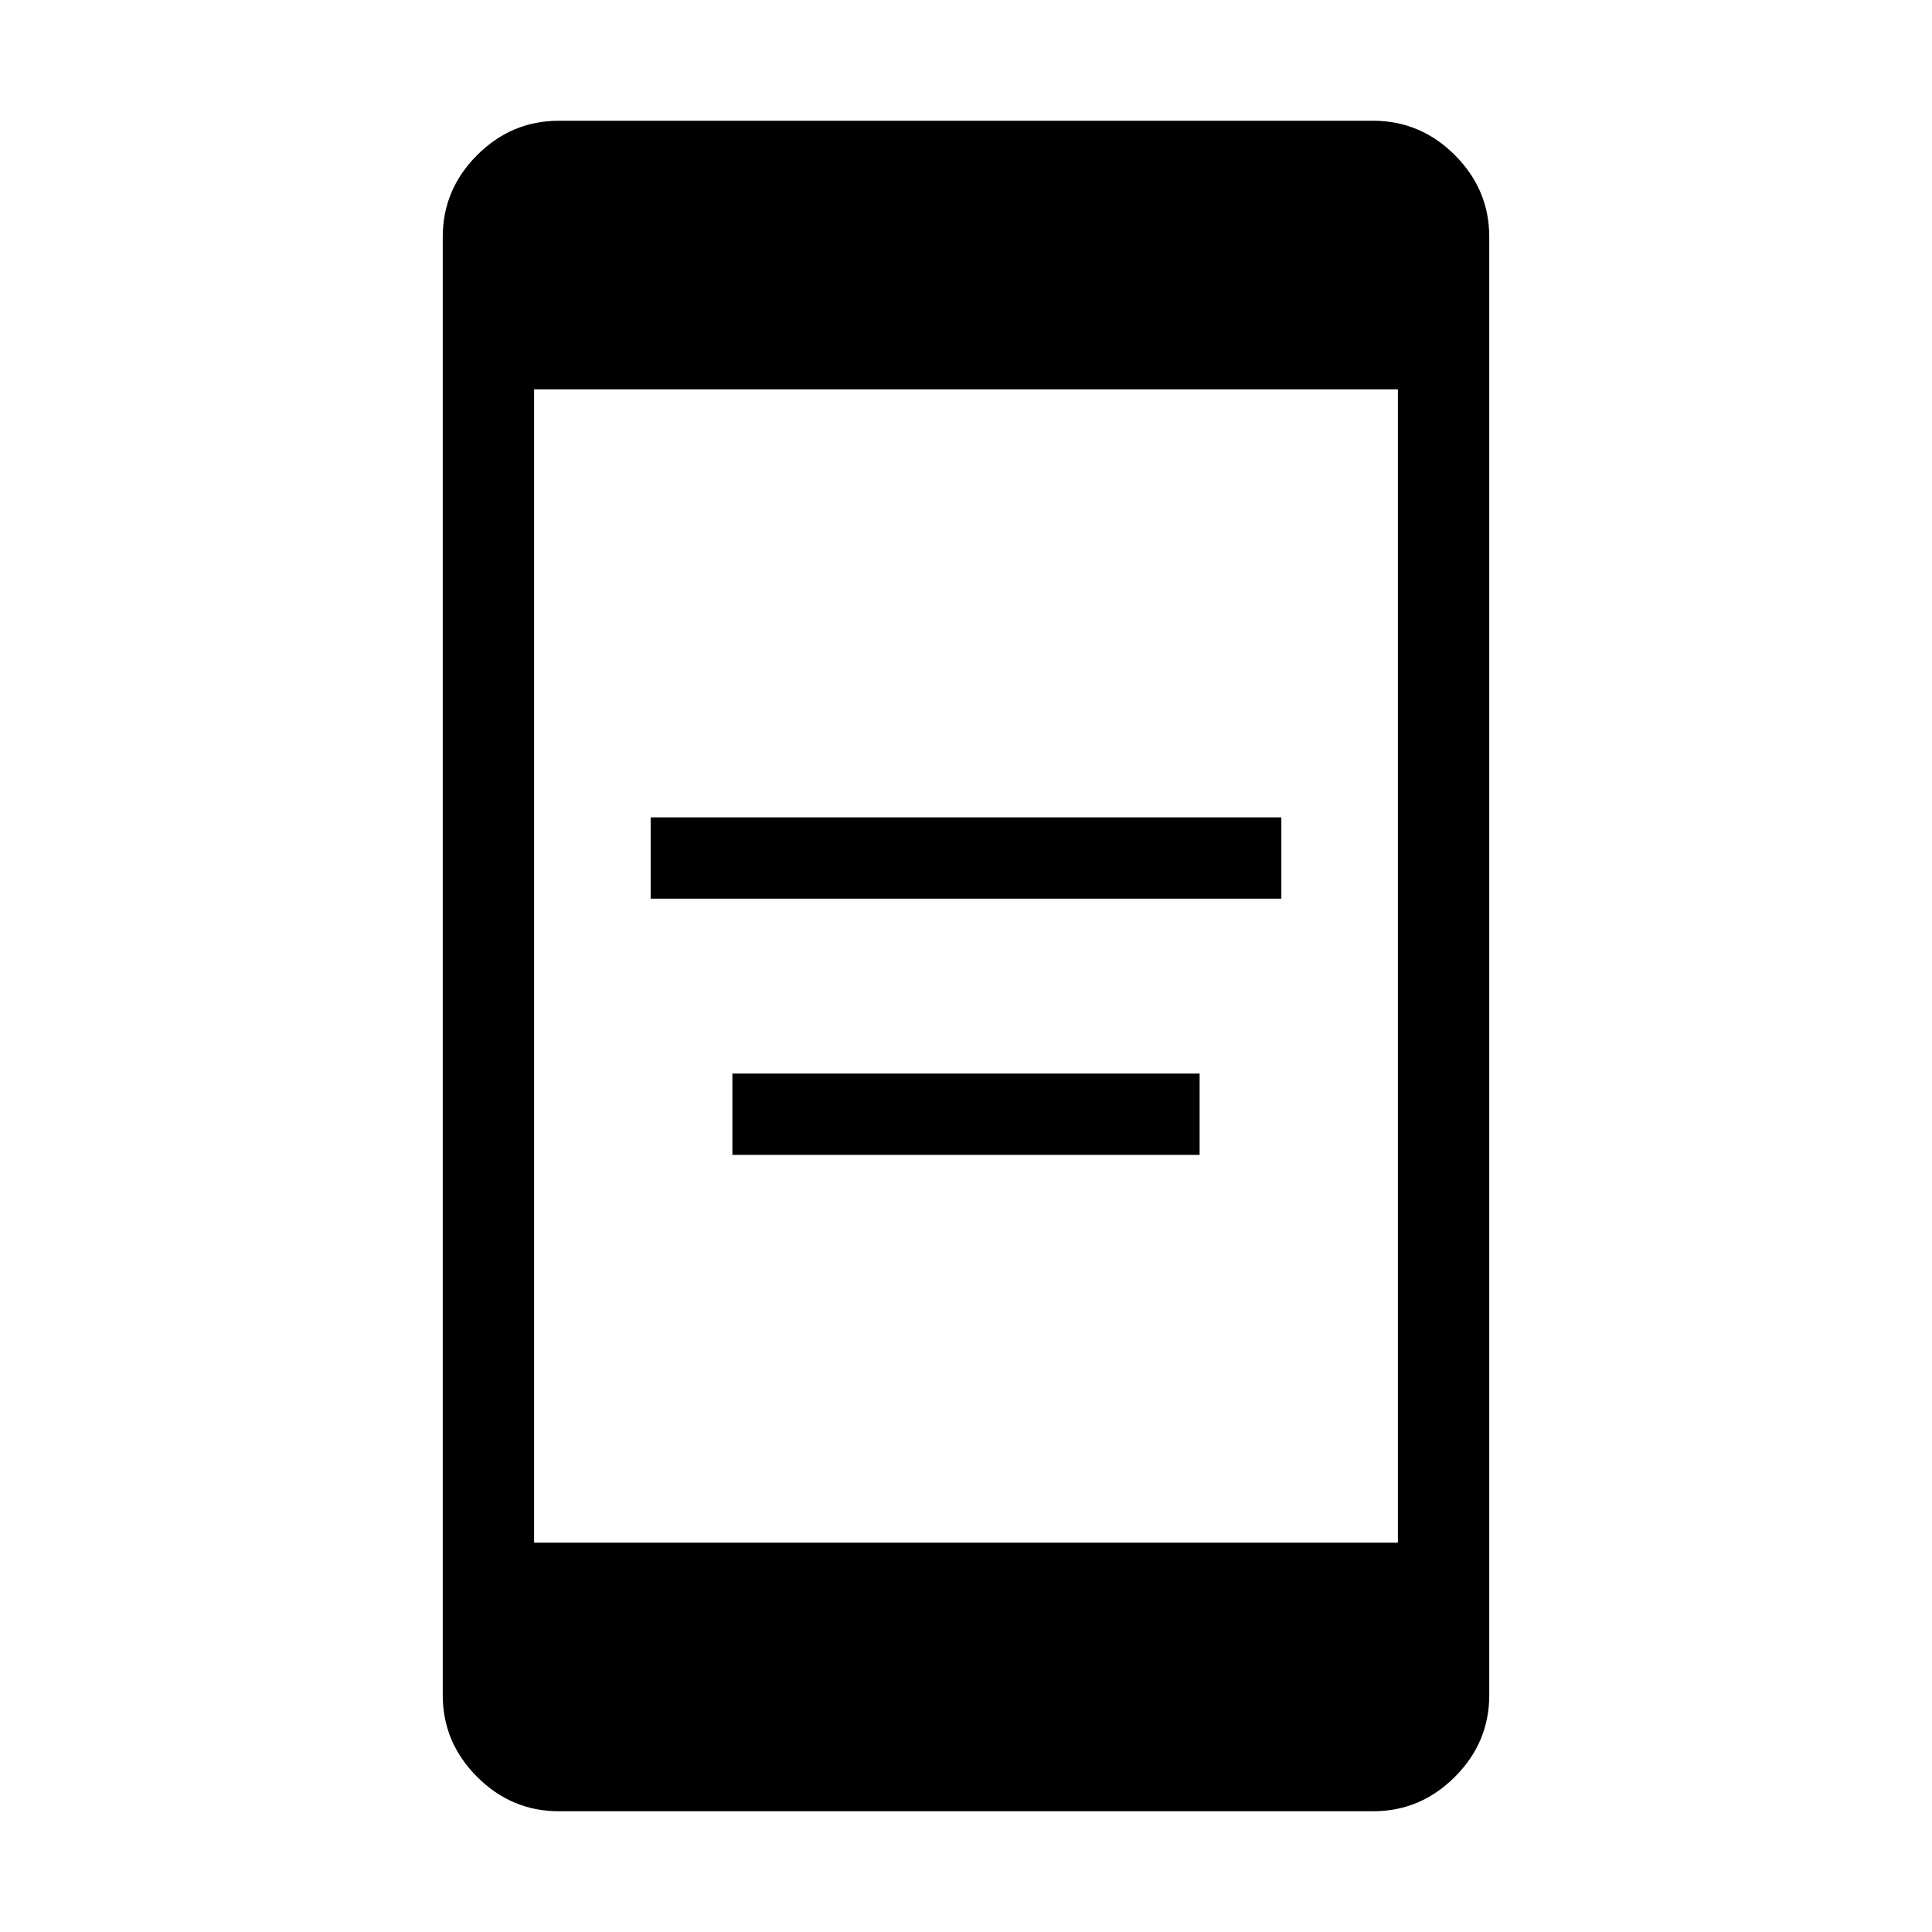 <svg xmlns="http://www.w3.org/2000/svg" width="48" height="48" viewBox="0 -960 960 960"><path d="M363.92-386.15v-40.39h232.16v40.39H363.92Zm-40.61-127.31v-40.39h313.38v40.39H323.31ZM277.69-60q-23.53 0-40.61-17.08T220-117.69v-724.62q0-23.53 17.08-40.61T277.69-900h404.62q23.53 0 40.61 17.08T740-842.31v724.62q0 23.53-17.08 40.61T682.31-60H277.69Zm-12.3-133.46h429.22v-573.08H265.39v573.08Z"/></svg>